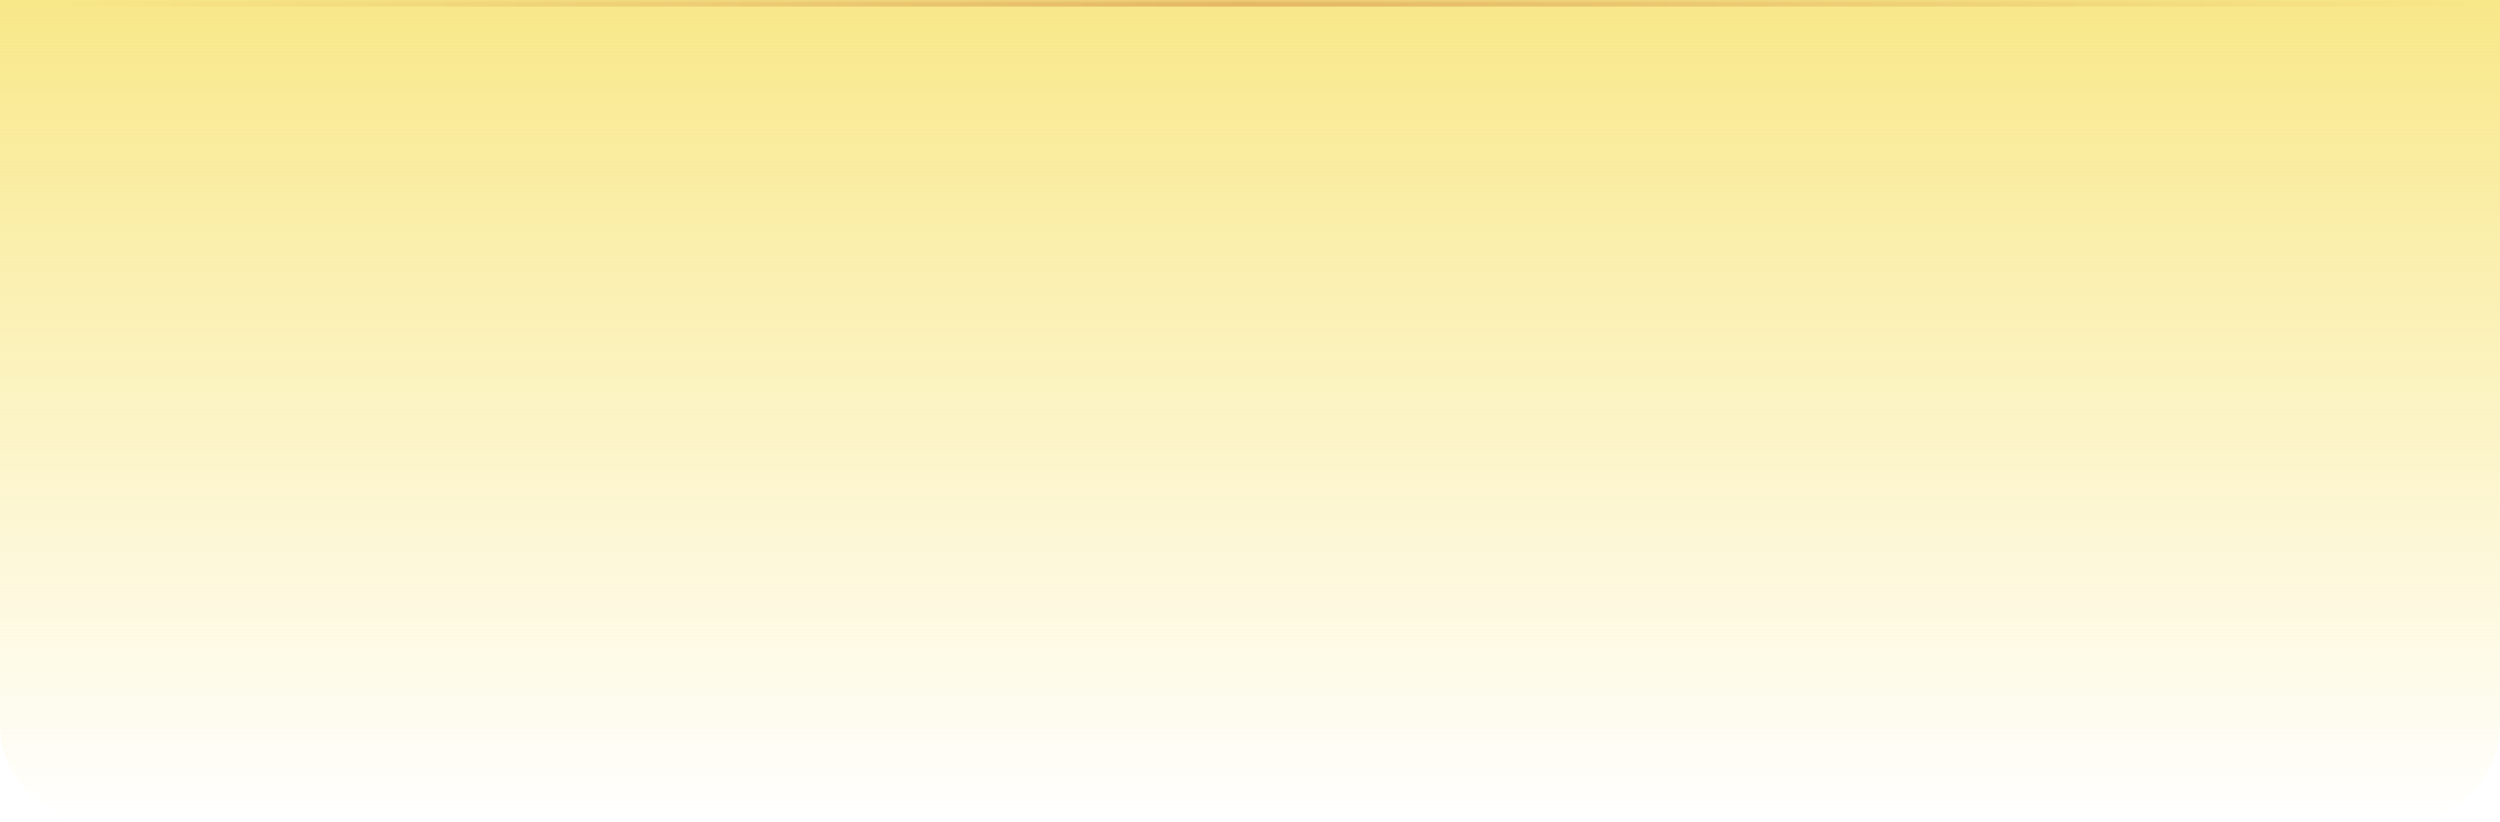 <svg xmlns="http://www.w3.org/2000/svg" width="380" height="125" fill="none"><mask id="c" fill="#fff"><path d="M0 0h380v110c0 8.284-6.716 15-15 15H15c-8.284 0-15-6.716-15-15z"/></mask><path fill="url(#a)" d="M0 0h380v110c0 8.284-6.716 15-15 15H15c-8.284 0-15-6.716-15-15z"/><path fill="url(#b)" d="M0-1h380v2H0zm380 126H0zM0 125V0zM380 0v125z" mask="url(#c)"/><defs><linearGradient id="a" x1="190" x2="190" y1="0" y2="125" gradientUnits="userSpaceOnUse"><stop stop-color="#F8E889"/><stop offset="1" stop-color="#F8E889" stop-opacity="0"/></linearGradient><linearGradient id="b" x1="380" x2="5.5" y1="0" y2="0" gradientUnits="userSpaceOnUse"><stop stop-color="#F8E889"/><stop offset=".51" stop-color="#E4B764"/><stop offset="1" stop-color="#F8E889"/></linearGradient></defs></svg>